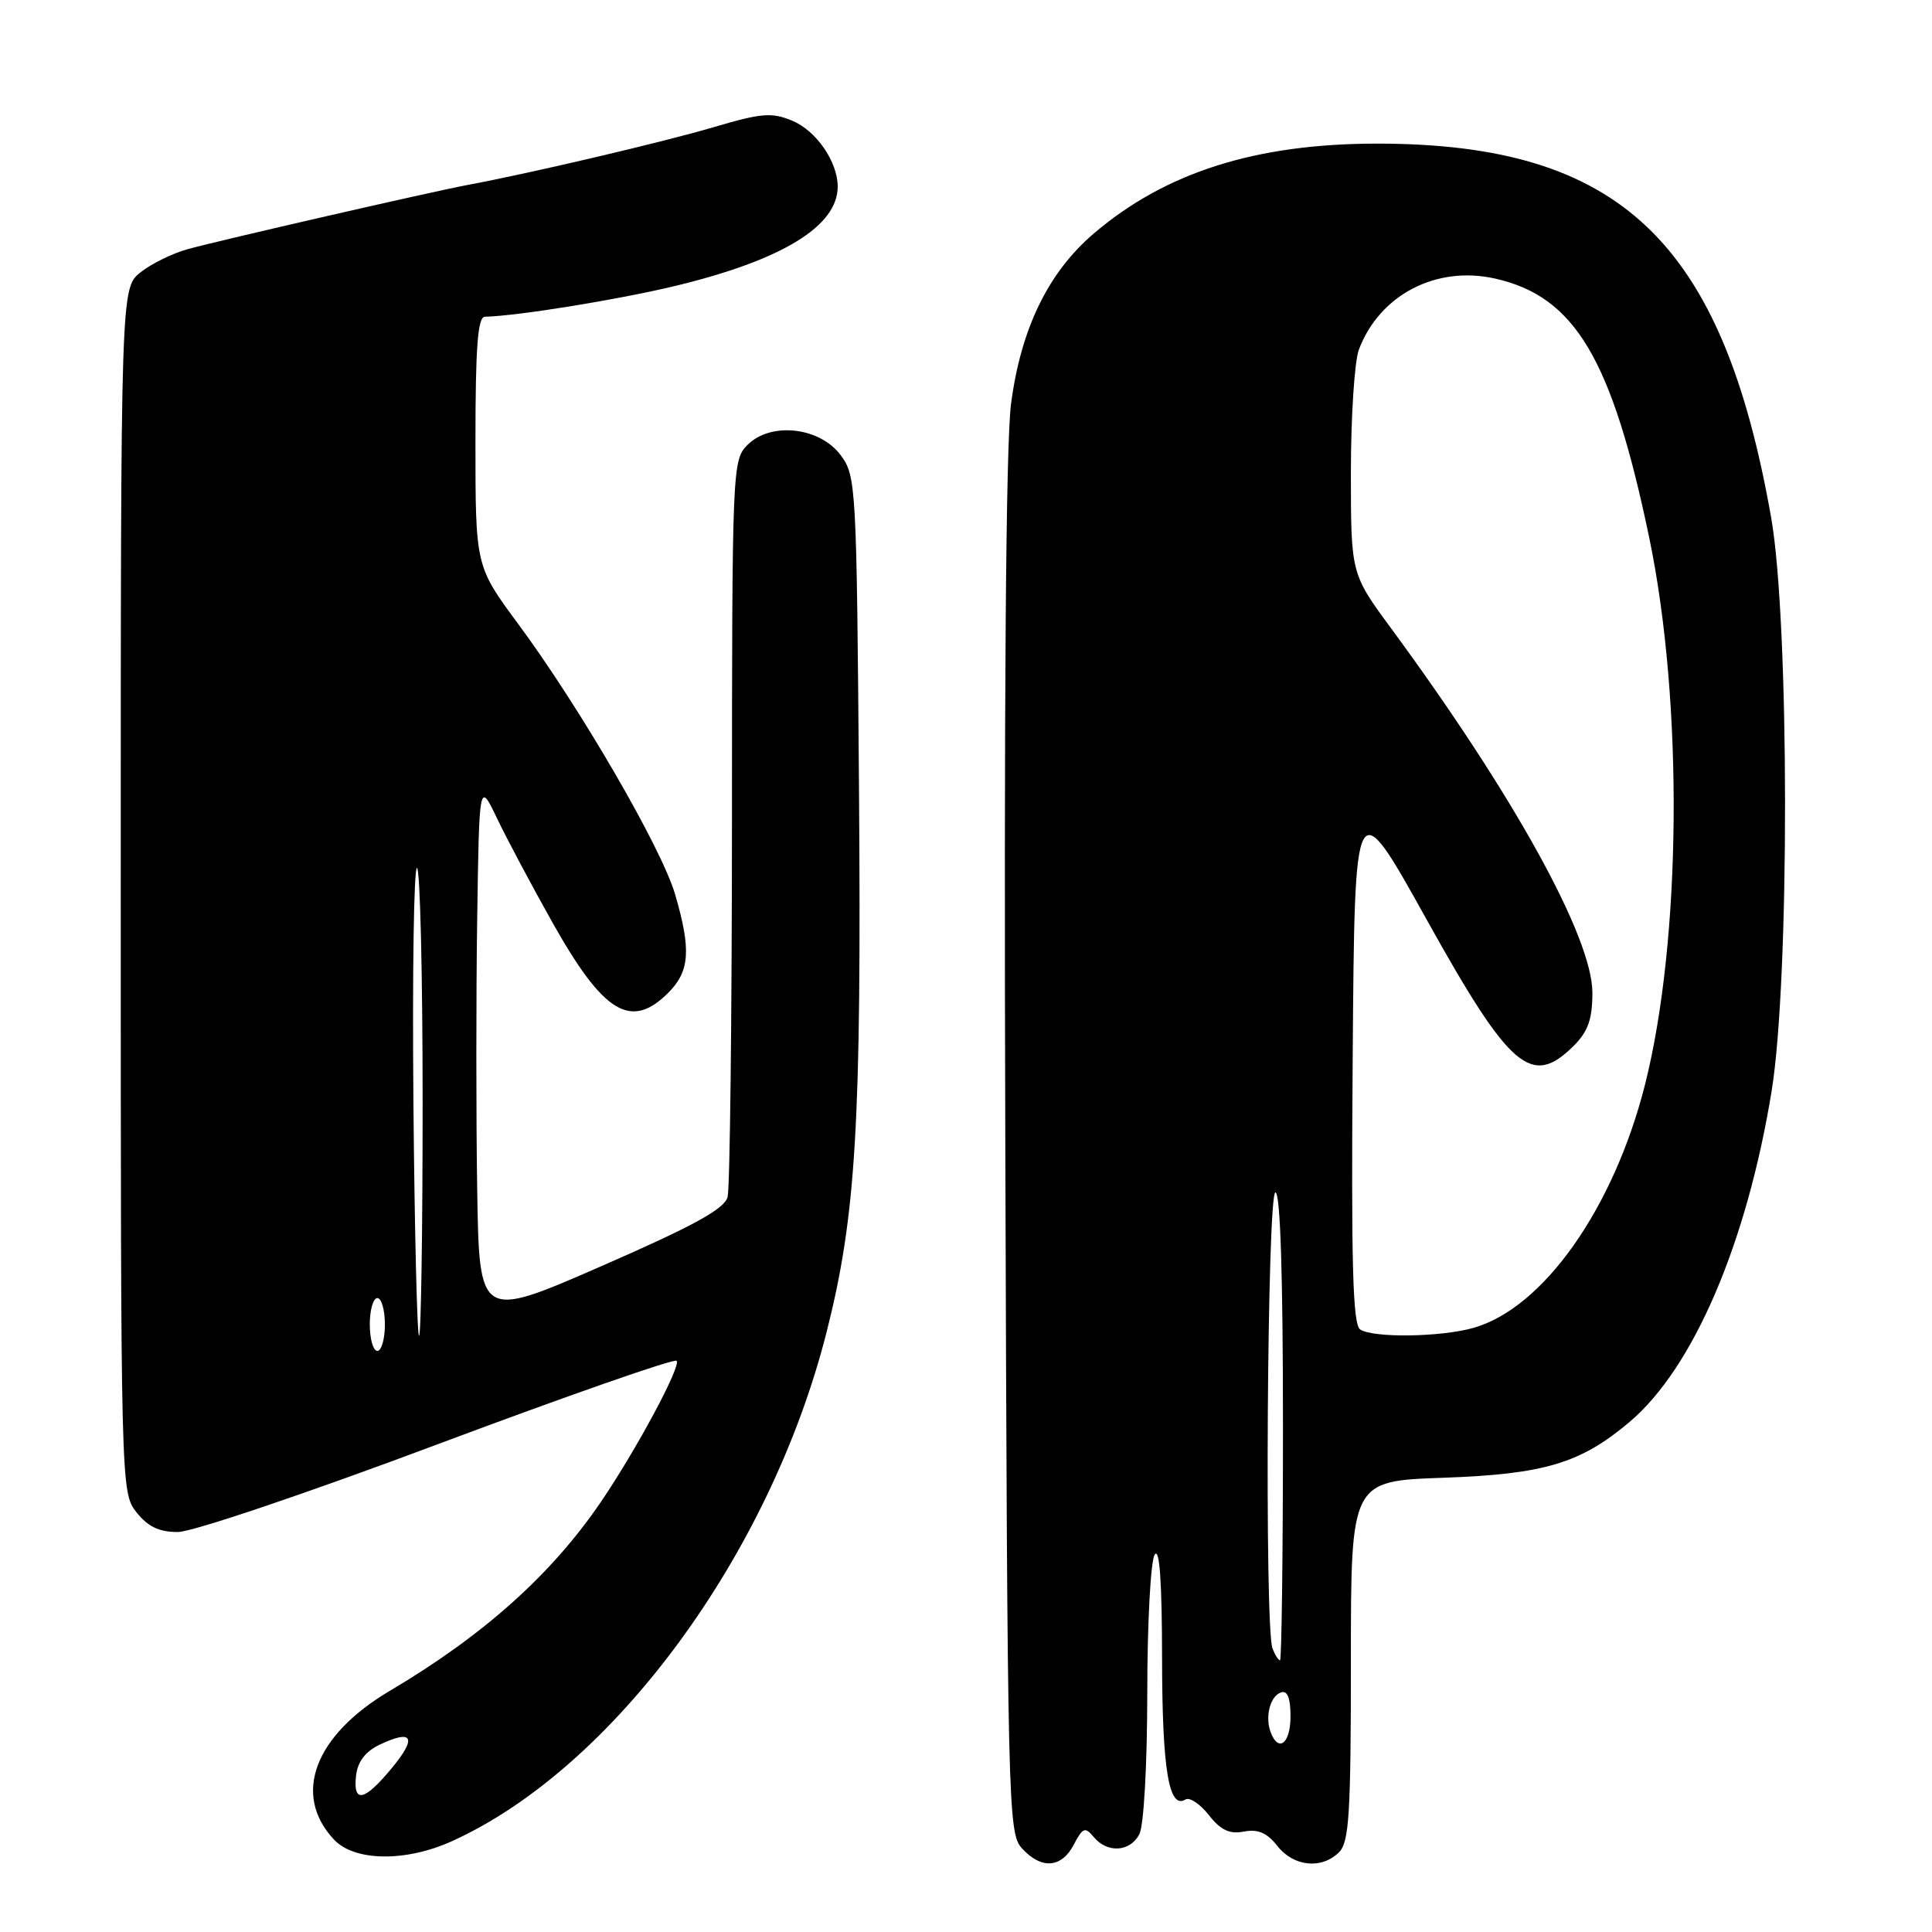 <?xml version="1.0" encoding="UTF-8" standalone="no"?>
<!DOCTYPE svg PUBLIC "-//W3C//DTD SVG 1.1//EN" "http://www.w3.org/Graphics/SVG/1.1/DTD/svg11.dtd" >
<svg xmlns="http://www.w3.org/2000/svg" xmlns:xlink="http://www.w3.org/1999/xlink" version="1.1" viewBox="0 0 256 256">
 <g >
 <path fill="currentColor"
d=" M 142.28 244.43 C 143.48 242.14 143.78 242.03 144.94 243.43 C 146.73 245.58 149.71 245.40 150.96 243.07 C 151.56 241.96 152.01 233.96 152.02 224.32 C 152.02 215.07 152.47 206.82 153.00 206.00 C 153.65 205.00 153.97 209.56 153.98 219.82 C 154.00 234.52 154.88 239.81 157.09 238.44 C 157.63 238.11 159.03 239.04 160.18 240.51 C 161.76 242.51 162.92 243.06 164.83 242.69 C 166.69 242.34 167.88 242.85 169.26 244.60 C 171.42 247.35 175.13 247.72 177.43 245.43 C 178.77 244.09 179.00 240.36 179.00 220.05 C 179.00 196.24 179.00 196.24 191.25 195.81 C 204.64 195.34 209.45 193.89 215.92 188.42 C 224.36 181.30 231.46 164.75 234.75 144.57 C 237.15 129.82 237.11 82.39 234.69 68.60 C 228.24 31.94 214.66 19.04 182.50 19.03 C 166.40 19.03 154.42 22.83 144.91 30.96 C 138.89 36.10 135.27 43.56 133.97 53.50 C 133.28 58.73 133.02 92.91 133.21 152.15 C 133.49 239.66 133.57 242.86 135.40 244.90 C 137.97 247.73 140.65 247.55 142.28 244.43 Z  M 59.90 243.96 C 81.26 234.27 102.03 206.05 109.52 176.54 C 113.44 161.06 114.16 148.94 113.82 104.32 C 113.51 64.31 113.44 63.06 111.40 60.32 C 108.62 56.58 102.14 55.86 99.05 58.95 C 97.04 60.96 97.00 61.92 96.99 108.75 C 96.98 135.01 96.72 157.45 96.41 158.61 C 95.98 160.20 91.94 162.42 79.67 167.78 C 63.50 174.84 63.50 174.84 63.23 157.49 C 63.08 147.94 63.08 131.89 63.23 121.81 C 63.50 103.50 63.50 103.50 65.89 108.50 C 67.21 111.25 70.50 117.43 73.20 122.23 C 79.97 134.29 83.60 136.49 88.55 131.55 C 91.40 128.69 91.60 125.86 89.46 118.52 C 87.68 112.40 76.89 93.80 68.66 82.67 C 63.00 75.02 63.00 75.02 63.00 58.51 C 63.00 45.99 63.30 41.99 64.25 41.97 C 68.63 41.86 81.86 39.72 89.50 37.88 C 103.63 34.47 111.00 29.97 111.00 24.73 C 111.00 21.43 108.15 17.31 104.97 15.99 C 102.26 14.87 100.90 14.98 94.67 16.82 C 88.07 18.78 70.36 22.94 62.00 24.50 C 57.24 25.39 29.37 31.78 24.89 33.01 C 22.90 33.55 20.08 34.93 18.64 36.07 C 16.00 38.15 16.00 38.15 16.00 117.94 C 16.00 197.15 16.02 197.75 18.07 200.37 C 19.59 202.29 21.06 203.00 23.56 203.00 C 25.47 203.00 40.63 197.88 58.02 191.36 C 75.09 184.97 89.33 179.99 89.65 180.31 C 90.30 180.96 84.36 192.04 79.63 199.00 C 73.09 208.62 64.08 216.69 51.66 224.04 C 41.65 229.96 38.70 237.81 44.25 243.75 C 46.96 246.65 53.76 246.75 59.90 243.96 Z  M 168.38 229.56 C 167.59 227.48 168.30 224.73 169.75 224.25 C 170.59 223.97 171.00 224.99 171.00 227.42 C 171.00 231.00 169.43 232.28 168.38 229.56 Z  M 168.61 218.42 C 167.54 215.63 167.91 158.00 169.00 158.00 C 169.65 158.00 170.00 169.00 170.00 189.00 C 170.00 206.05 169.82 220.00 169.61 220.00 C 169.39 220.00 168.94 219.29 168.61 218.42 Z  M 180.24 176.17 C 179.25 175.54 179.03 167.64 179.24 140.04 C 179.50 104.71 179.50 104.71 189.00 121.78 C 200.10 141.73 202.93 144.16 208.55 138.55 C 210.43 136.66 211.00 135.04 211.00 131.54 C 211.00 124.22 200.56 105.32 184.33 83.26 C 179.00 76.02 179.00 76.02 179.00 62.57 C 179.00 55.18 179.48 47.86 180.06 46.32 C 182.80 39.07 190.30 35.16 198.10 36.91 C 208.70 39.29 213.60 47.54 218.54 71.29 C 223.06 93.07 222.81 124.54 217.97 143.73 C 213.81 160.15 204.46 173.39 195.17 175.97 C 190.81 177.18 182.02 177.30 180.24 176.17 Z  M 47.18 235.26 C 47.40 233.42 48.42 232.08 50.29 231.19 C 54.69 229.09 55.29 230.20 51.94 234.25 C 48.28 238.70 46.75 239.02 47.18 235.26 Z  M 49.00 175.50 C 49.00 173.57 49.45 172.00 50.00 172.00 C 50.55 172.00 51.00 173.57 51.00 175.50 C 51.00 177.43 50.55 179.00 50.00 179.00 C 49.45 179.00 49.00 177.43 49.00 175.50 Z  M 54.78 146.00 C 54.63 128.95 54.84 115.00 55.25 115.00 C 55.66 115.00 56.00 128.95 56.00 146.00 C 56.00 163.05 55.79 177.00 55.53 177.00 C 55.27 177.00 54.93 163.05 54.78 146.00 Z "/>
</g>
</svg>